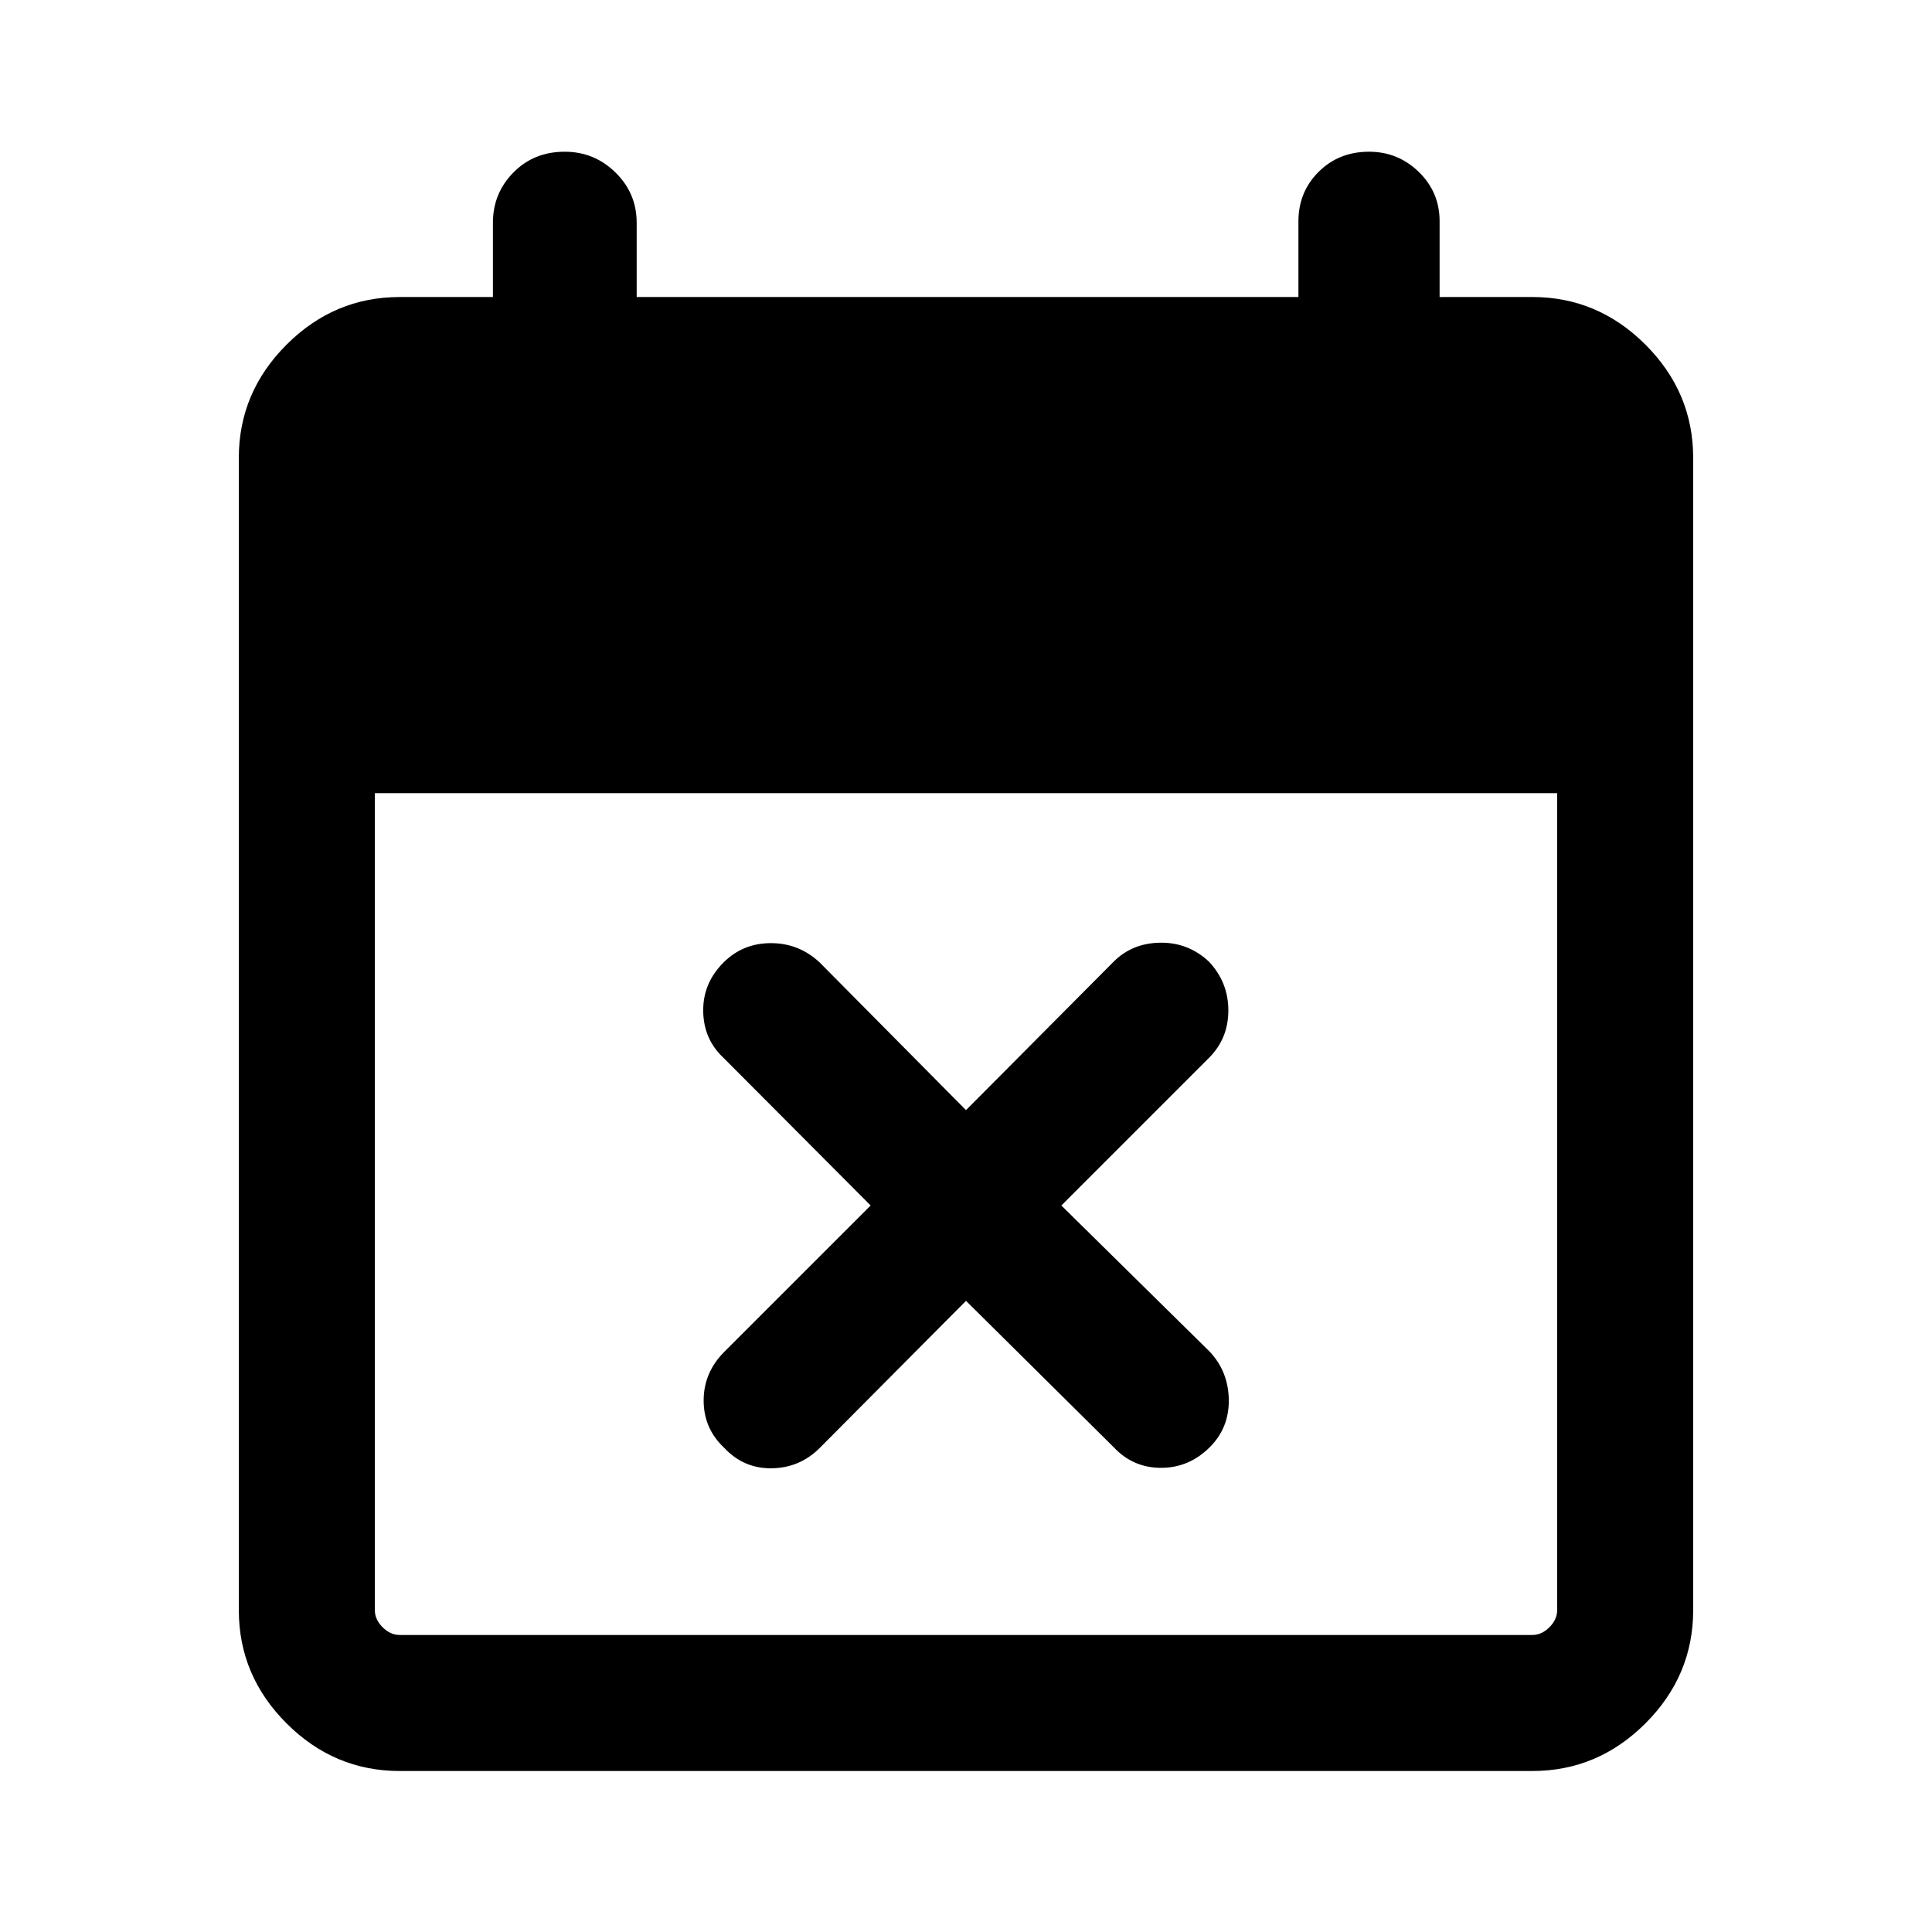 <svg xmlns="http://www.w3.org/2000/svg" height="40" viewBox="0 -960 960 960" width="40"><path d="m480-313.62-72.69 73.11q-9.9 9.89-23.84 10.09-13.93.19-23.55-10.09-10.28-9.62-10.28-23.57 0-13.95 10.28-24.23l72.7-72.69-73.11-73.36q-9.89-9.23-10.09-23.17-.19-13.93 10.09-24.21 9.62-9.62 23.57-9.62 13.95 0 24.23 9.62L480-408.38l73.36-73.77q9.23-9.23 23.17-9.43 13.93-.19 24.21 9.43 9.62 10.28 9.62 24.23 0 13.94-9.62 23.56L527.38-361l73.77 72.69q9.23 9.9 9.43 23.84.19 13.93-9.43 23.55-10.28 10.28-24.23 10.28-13.95 0-23.56-10.28L480-313.62ZM198.57-80q-32.52 0-56.21-23.69-23.69-23.7-23.69-56.21v-572.61q0-32.52 23.69-56.21 23.69-23.69 56.21-23.69h46.36v-36.9q0-14.66 10.17-24.98 10.16-10.32 25.52-10.32 14.69 0 25.21 10.32 10.53 10.32 10.53 24.98v36.9h328.82V-850q0-14.61 10.03-24.61t25.07-10q14.38 0 24.72 10.05 10.33 10.06 10.33 24.48v37.67h46.1q32.52 0 56.21 23.69 23.69 23.69 23.69 56.21v572.61q0 32.51-23.69 56.21Q793.95-80 761.43-80H198.57Zm0-67.59h562.86q4.62 0 8.47-3.85 3.84-3.84 3.84-8.46v-406H186.26v406q0 4.62 3.84 8.46 3.85 3.85 8.47 3.85Z"/></svg>